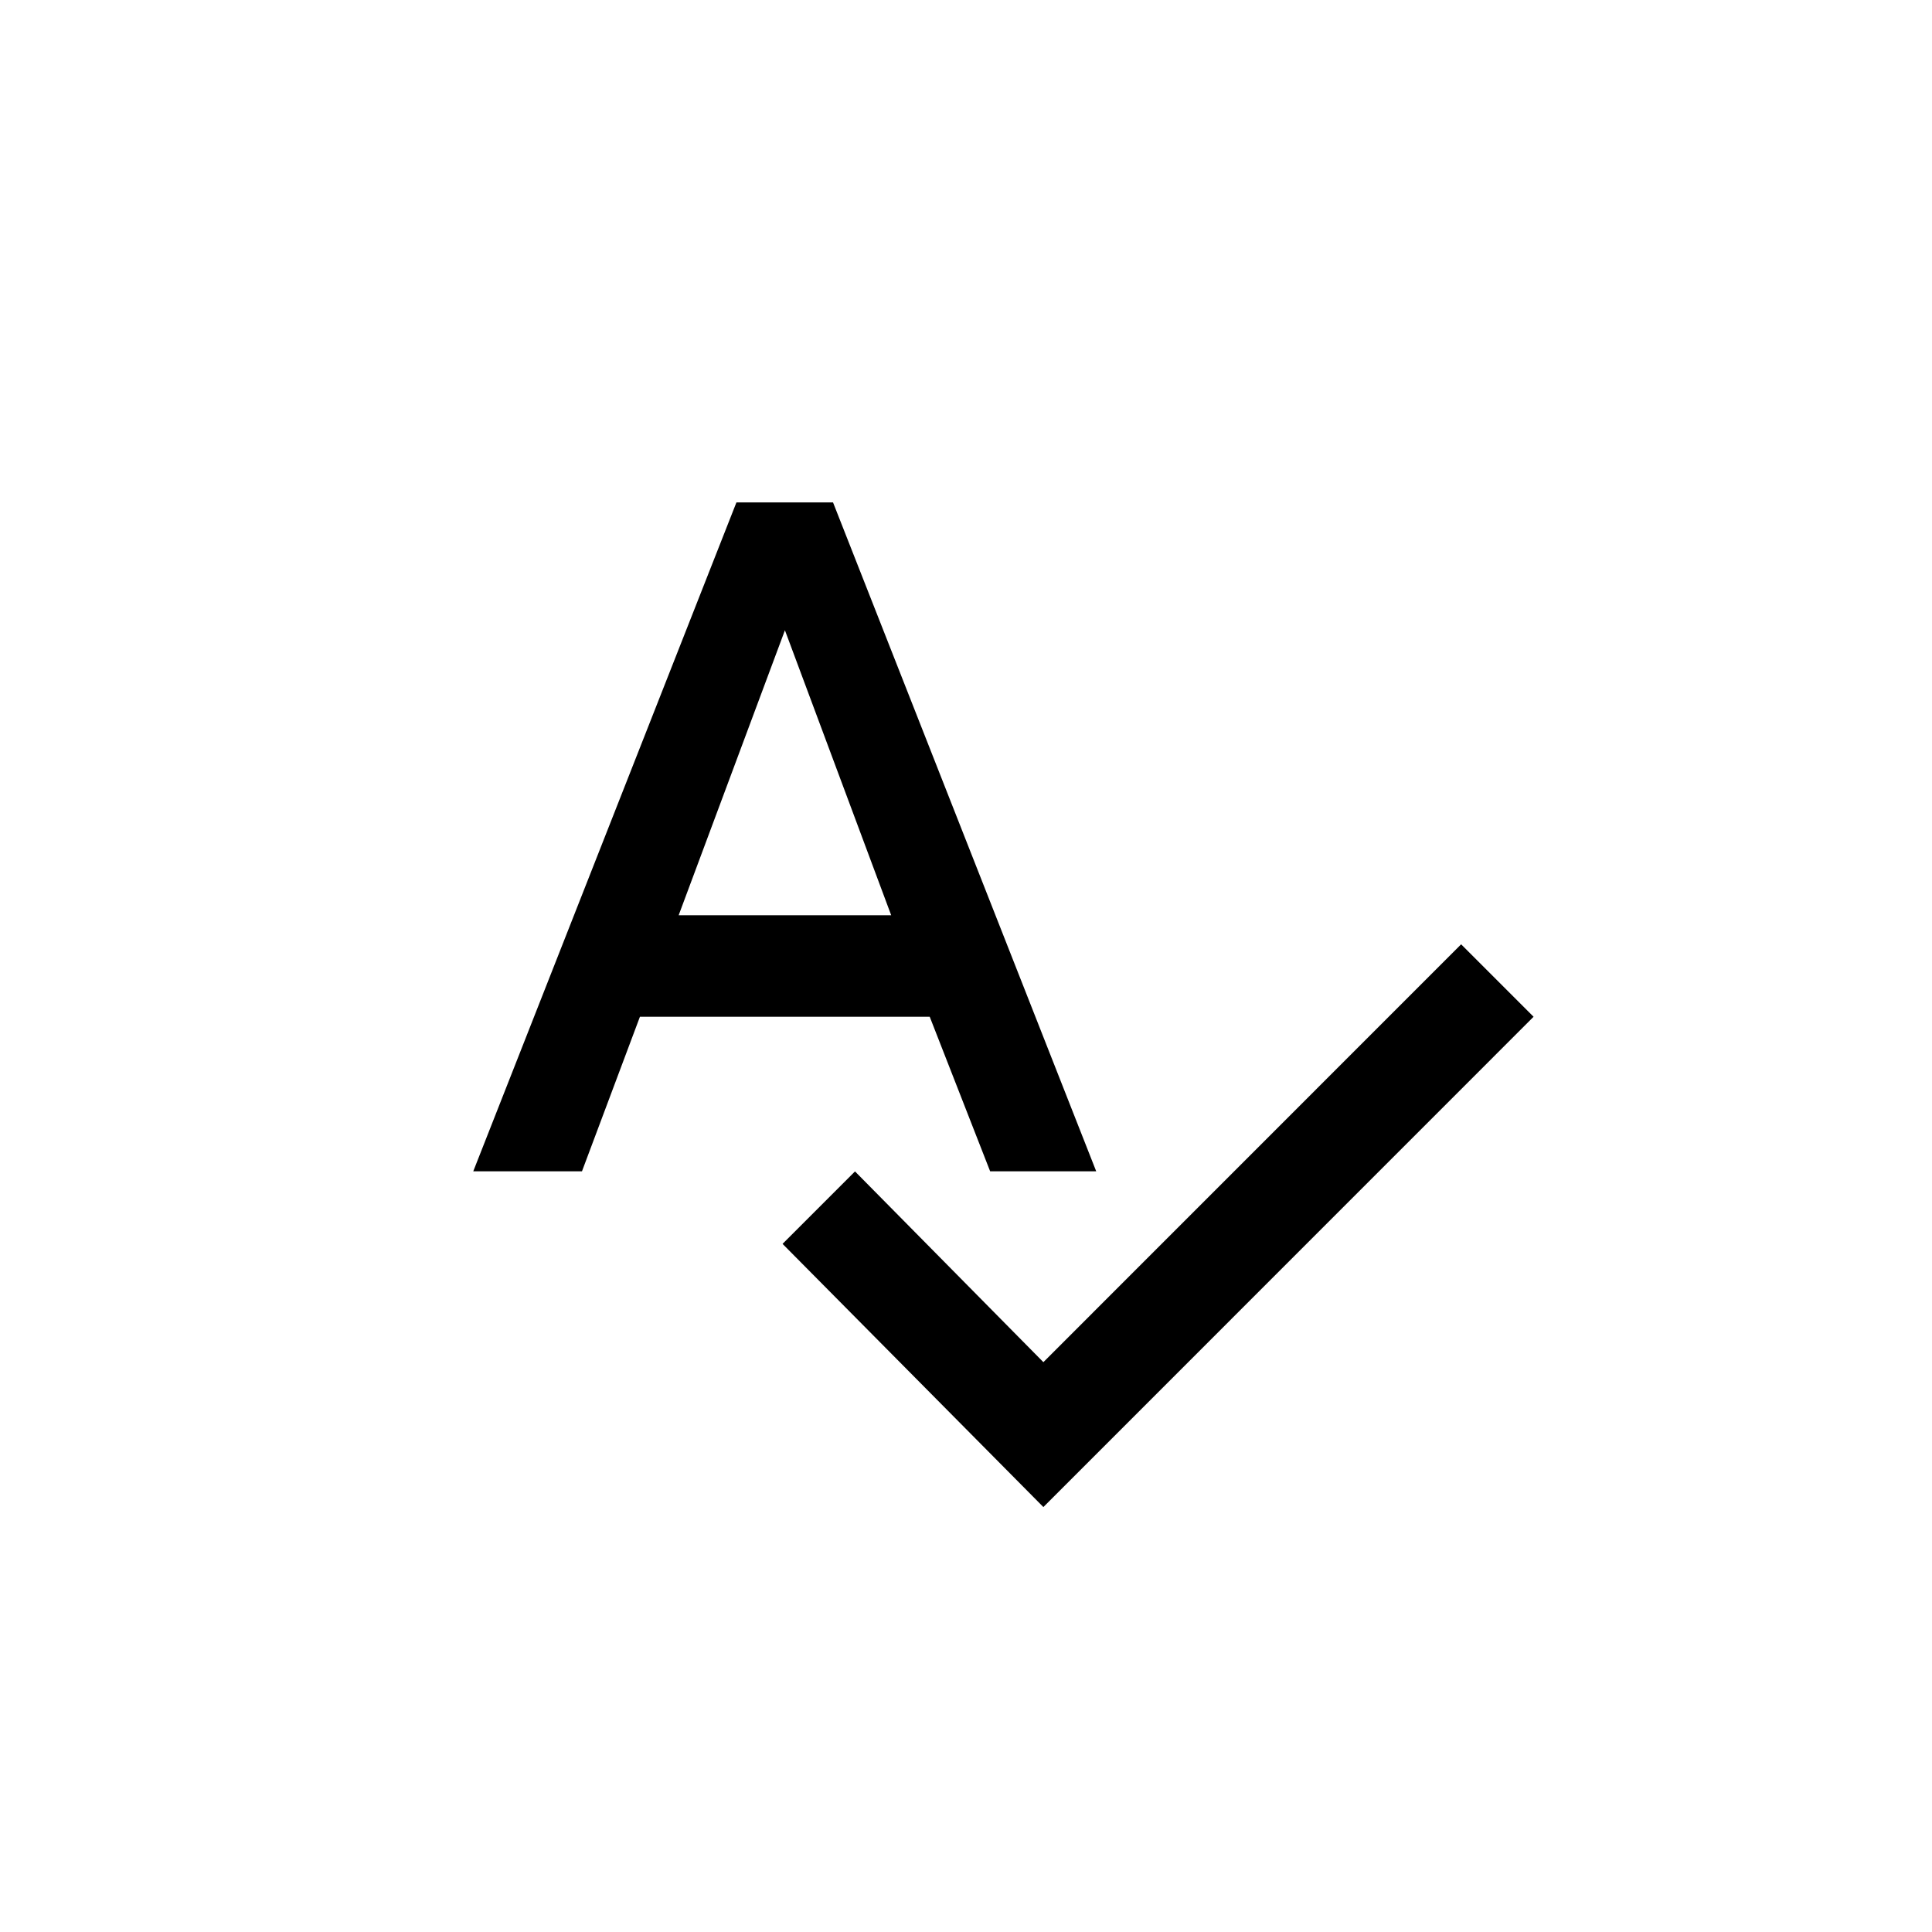 <!-- Generated by IcoMoon.io -->
<svg version="1.1" xmlns="http://www.w3.org/2000/svg" width="40" height="40" viewBox="0 0 40 40">
<title>mt-spellcheck</title>
<path d="M30.251 19.551l1.5 1.5-10.149 10.151-5.4-5.449 1.5-1.5 3.9 3.949zM14.051 18.949h4.4l-2.2-5.9zM20.5 24.251l-1.251-3.2h-6l-1.2 3.2h-2.251l5.449-13.849h2l5.449 13.849h-2.2z"></path>
</svg>

